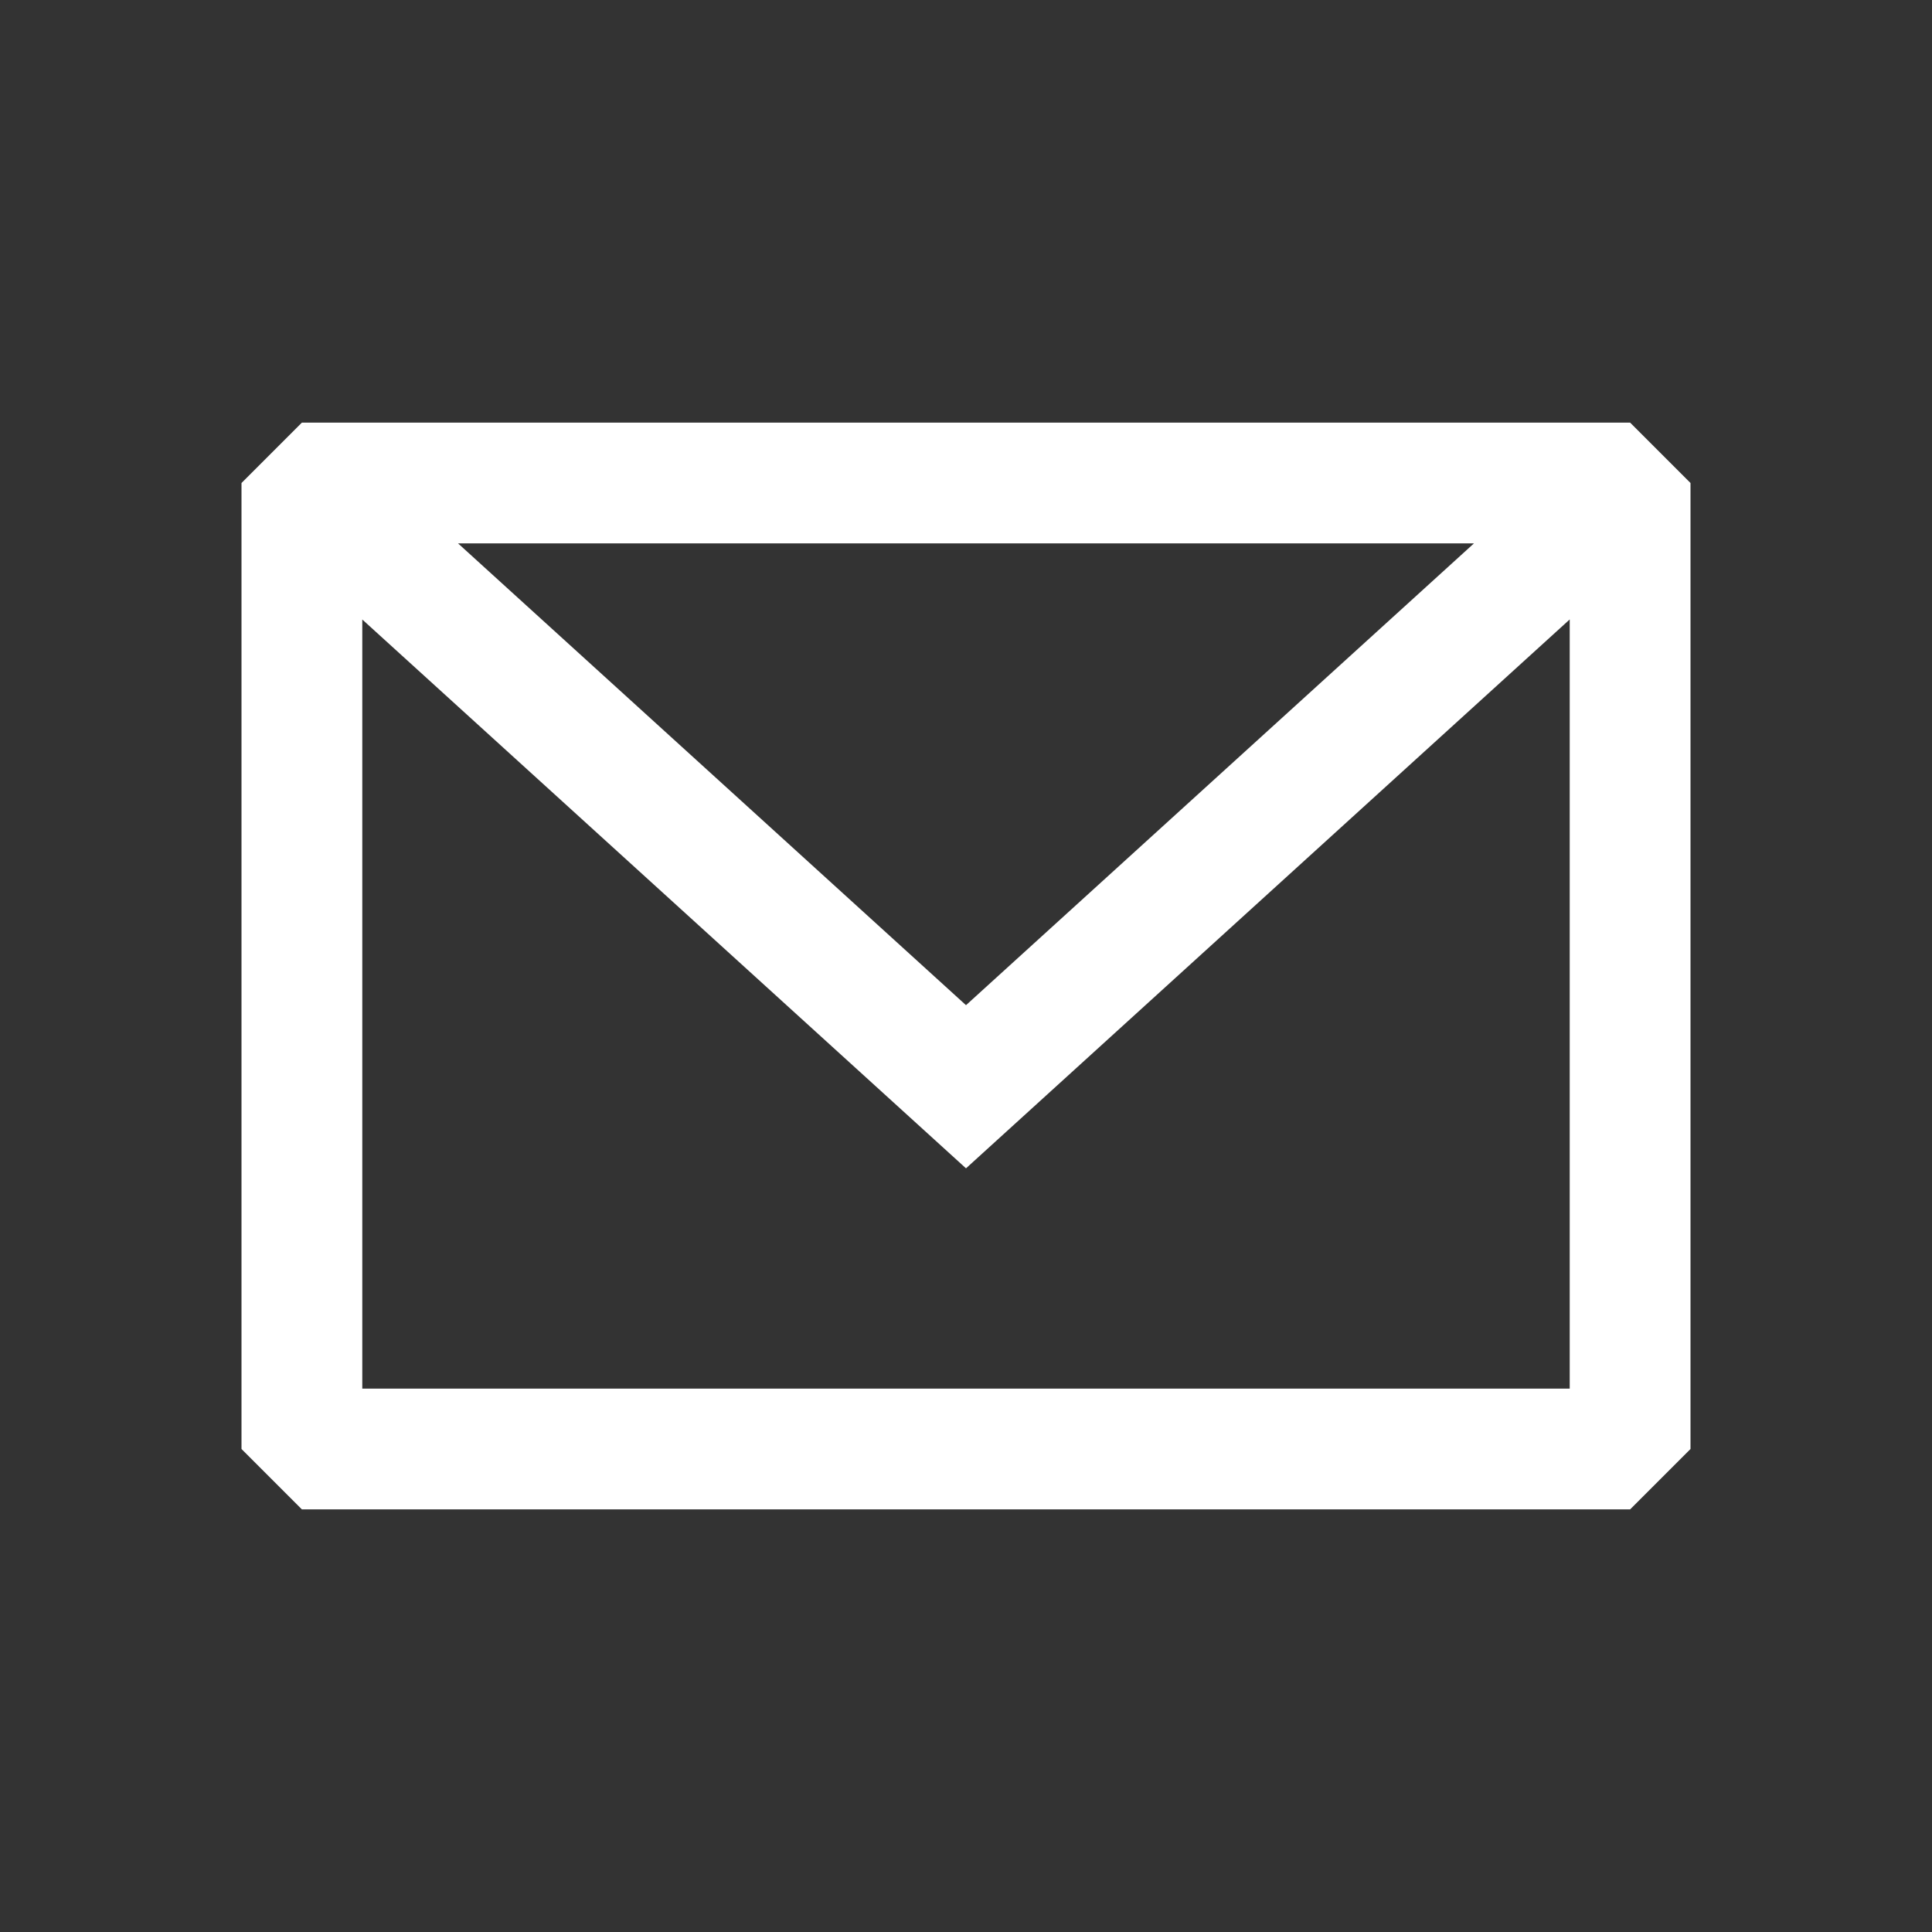 <svg width="29" height="29" viewBox="0 0 29 29" fill="none" xmlns="http://www.w3.org/2000/svg">
<rect x="0" y="0" width="29" height="29" fill="#333333" stroke="none"/>
<path fill-rule="evenodd" clip-rule="evenodd" d="M4.531 6.344L3.625 7.25V21.75L4.531 22.656H24.469L25.375 21.75V7.25L24.469 6.344H4.531ZM5.438 9.299V20.844H23.562V9.298L14.5 17.537L5.438 9.299ZM22.125 8.156H6.875L14.5 15.088L22.125 8.156Z" fill="white"/>
</svg>
